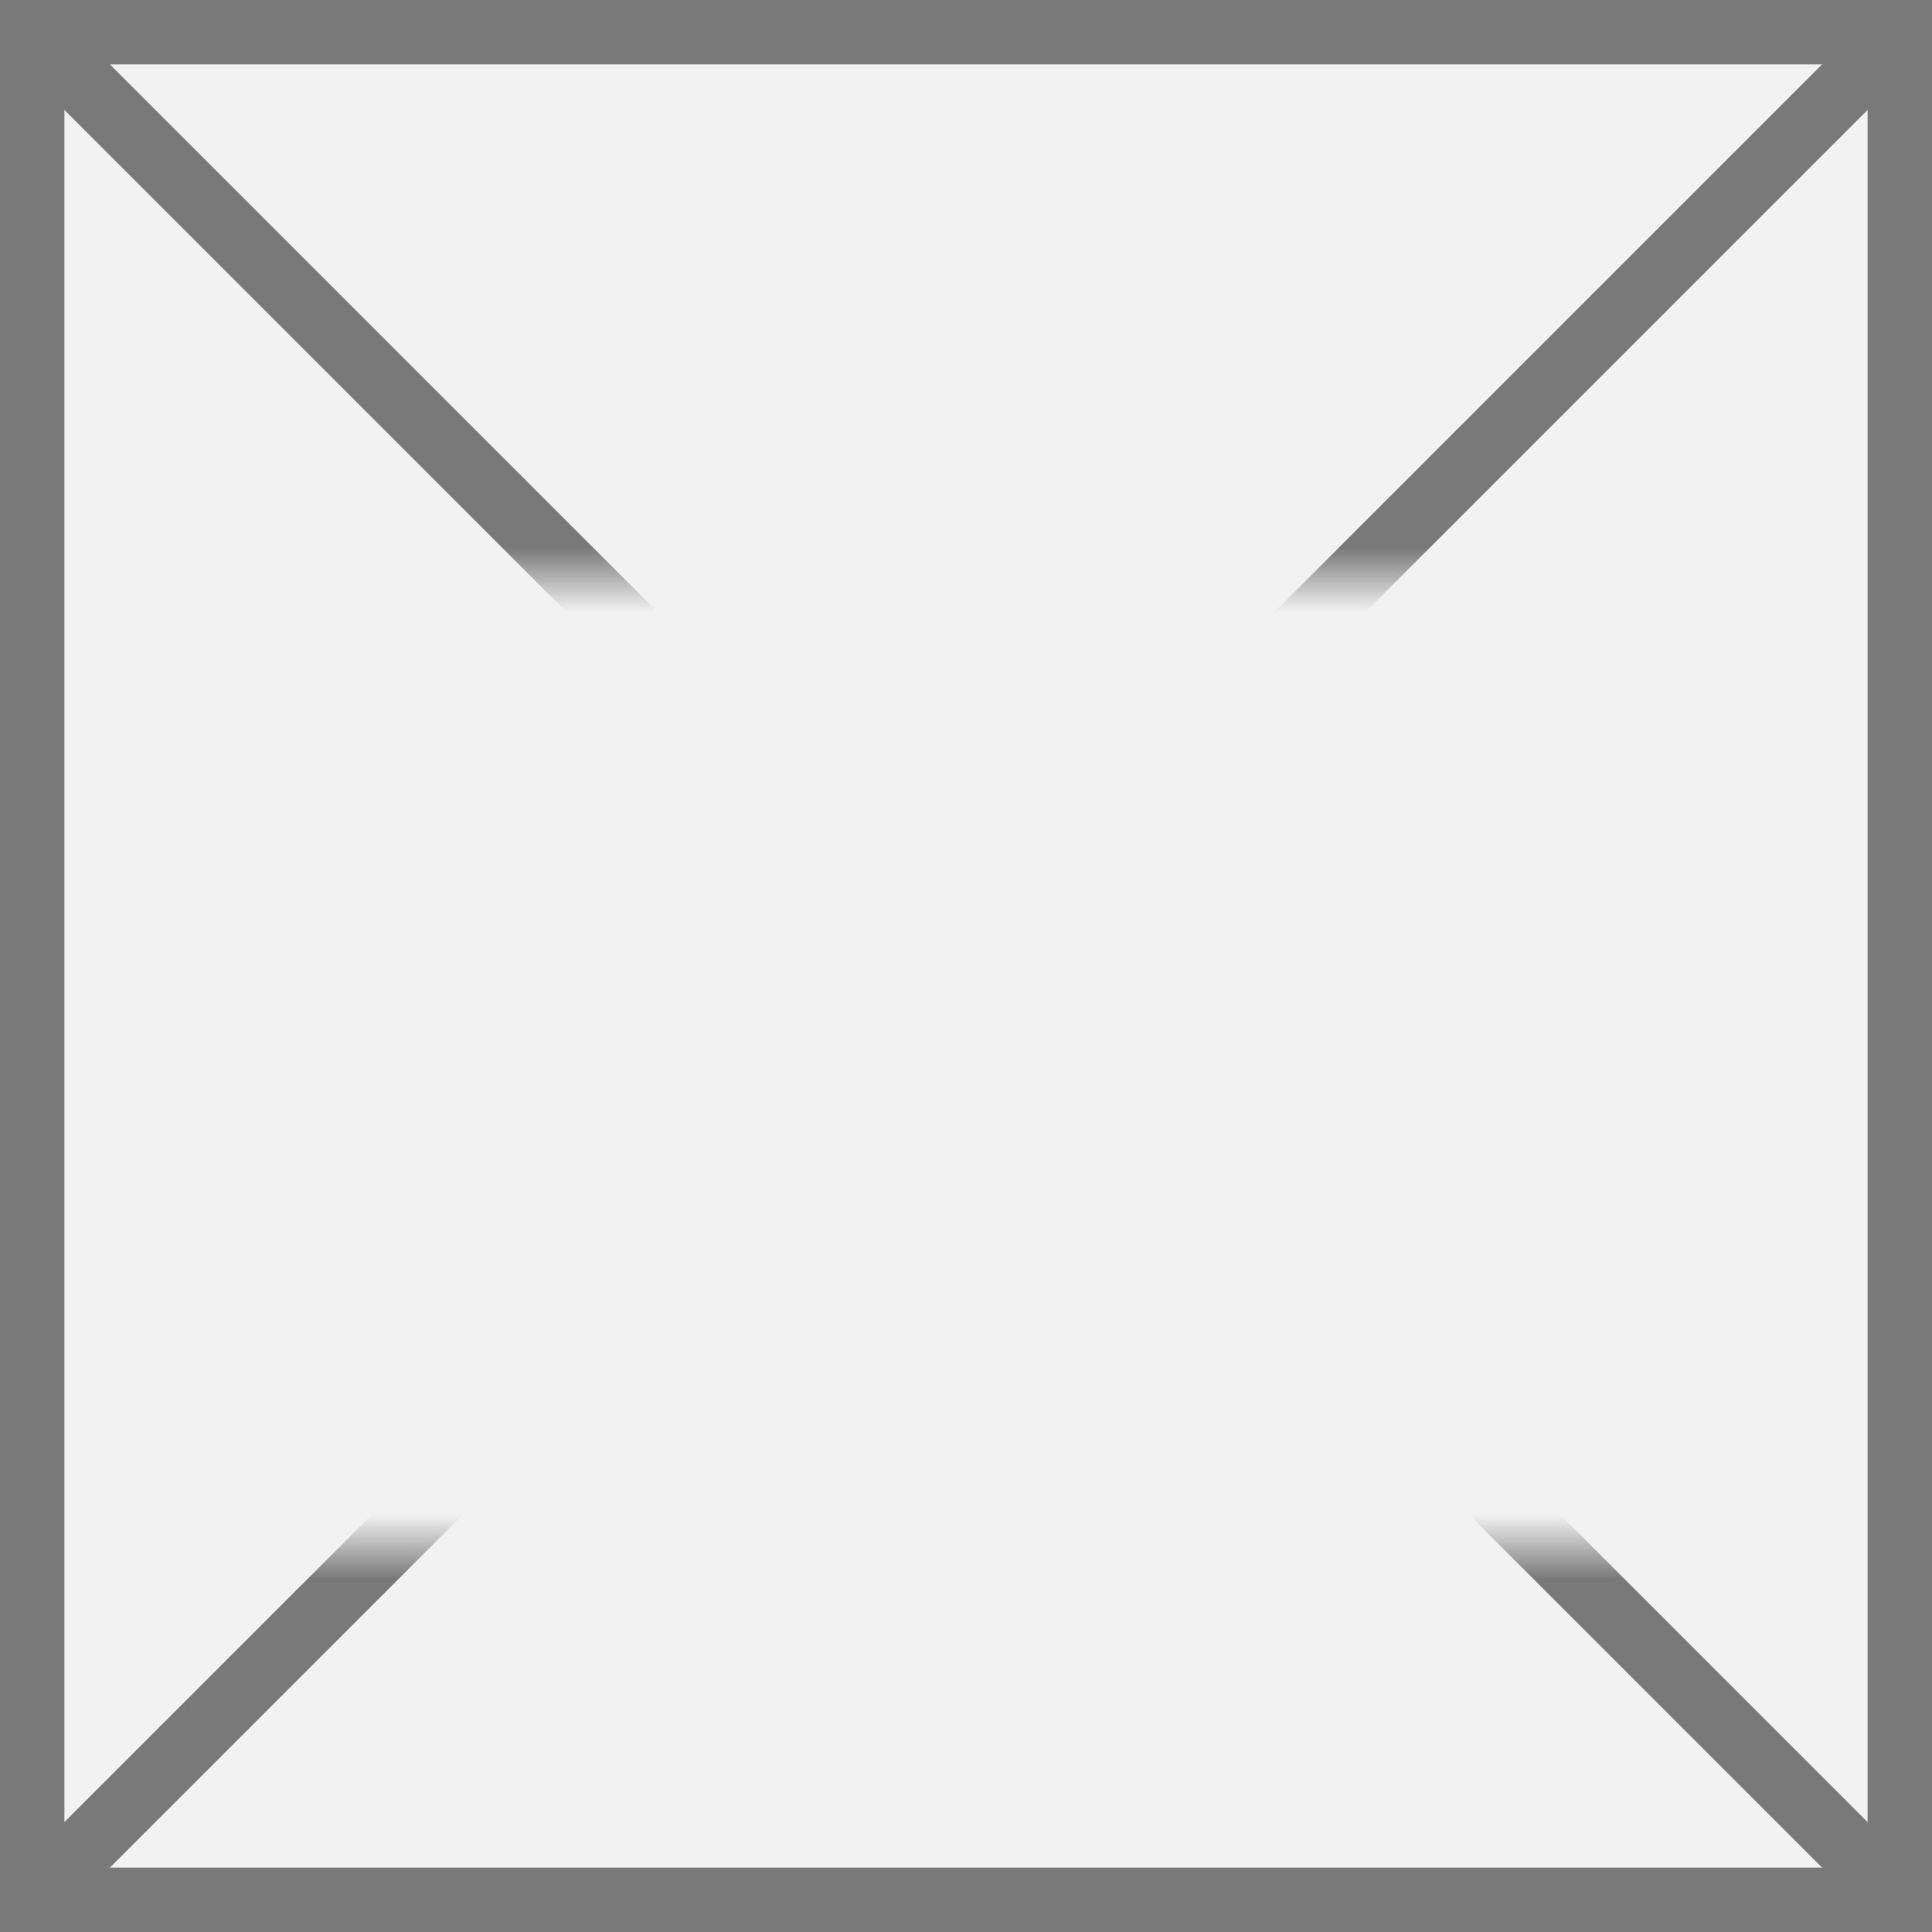 ﻿<?xml version="1.0" encoding="utf-8"?>
<svg version="1.1" xmlns:xlink="http://www.w3.org/1999/xlink" width="30px" height="30px" xmlns="http://www.w3.org/2000/svg">
  <rect width="100%" height="100%" fill="#333333" stroke="none"/>
  <defs>
    <mask fill="white" id="clip106">
      <path d="M 653.5 940  L 678.5 940  L 678.5 955  L 653.5 955  Z M 650 931  L 680 931  L 680 961  L 650 961  Z " fill-rule="evenodd" />
    </mask>
  </defs>
  <g transform="matrix(1 0 0 1 -650 -931 )">
    <path d="M 650.5 931.5  L 679.5 931.5  L 679.5 960.5  L 650.5 960.5  L 650.5 931.5  Z " fill-rule="nonzero" fill="#f2f2f2" stroke="none" />
    <path d="M 650.5 931.5  L 679.5 931.5  L 679.5 960.5  L 650.5 960.5  L 650.5 931.5  Z " stroke-width="1" stroke="#797979" fill="none" />
    <path d="M 650.354 931.354  L 679.646 960.646  M 679.646 931.354  L 650.354 960.646  " stroke-width="1" stroke="#797979" fill="none" mask="url(#clip106)" />
  </g>
</svg>